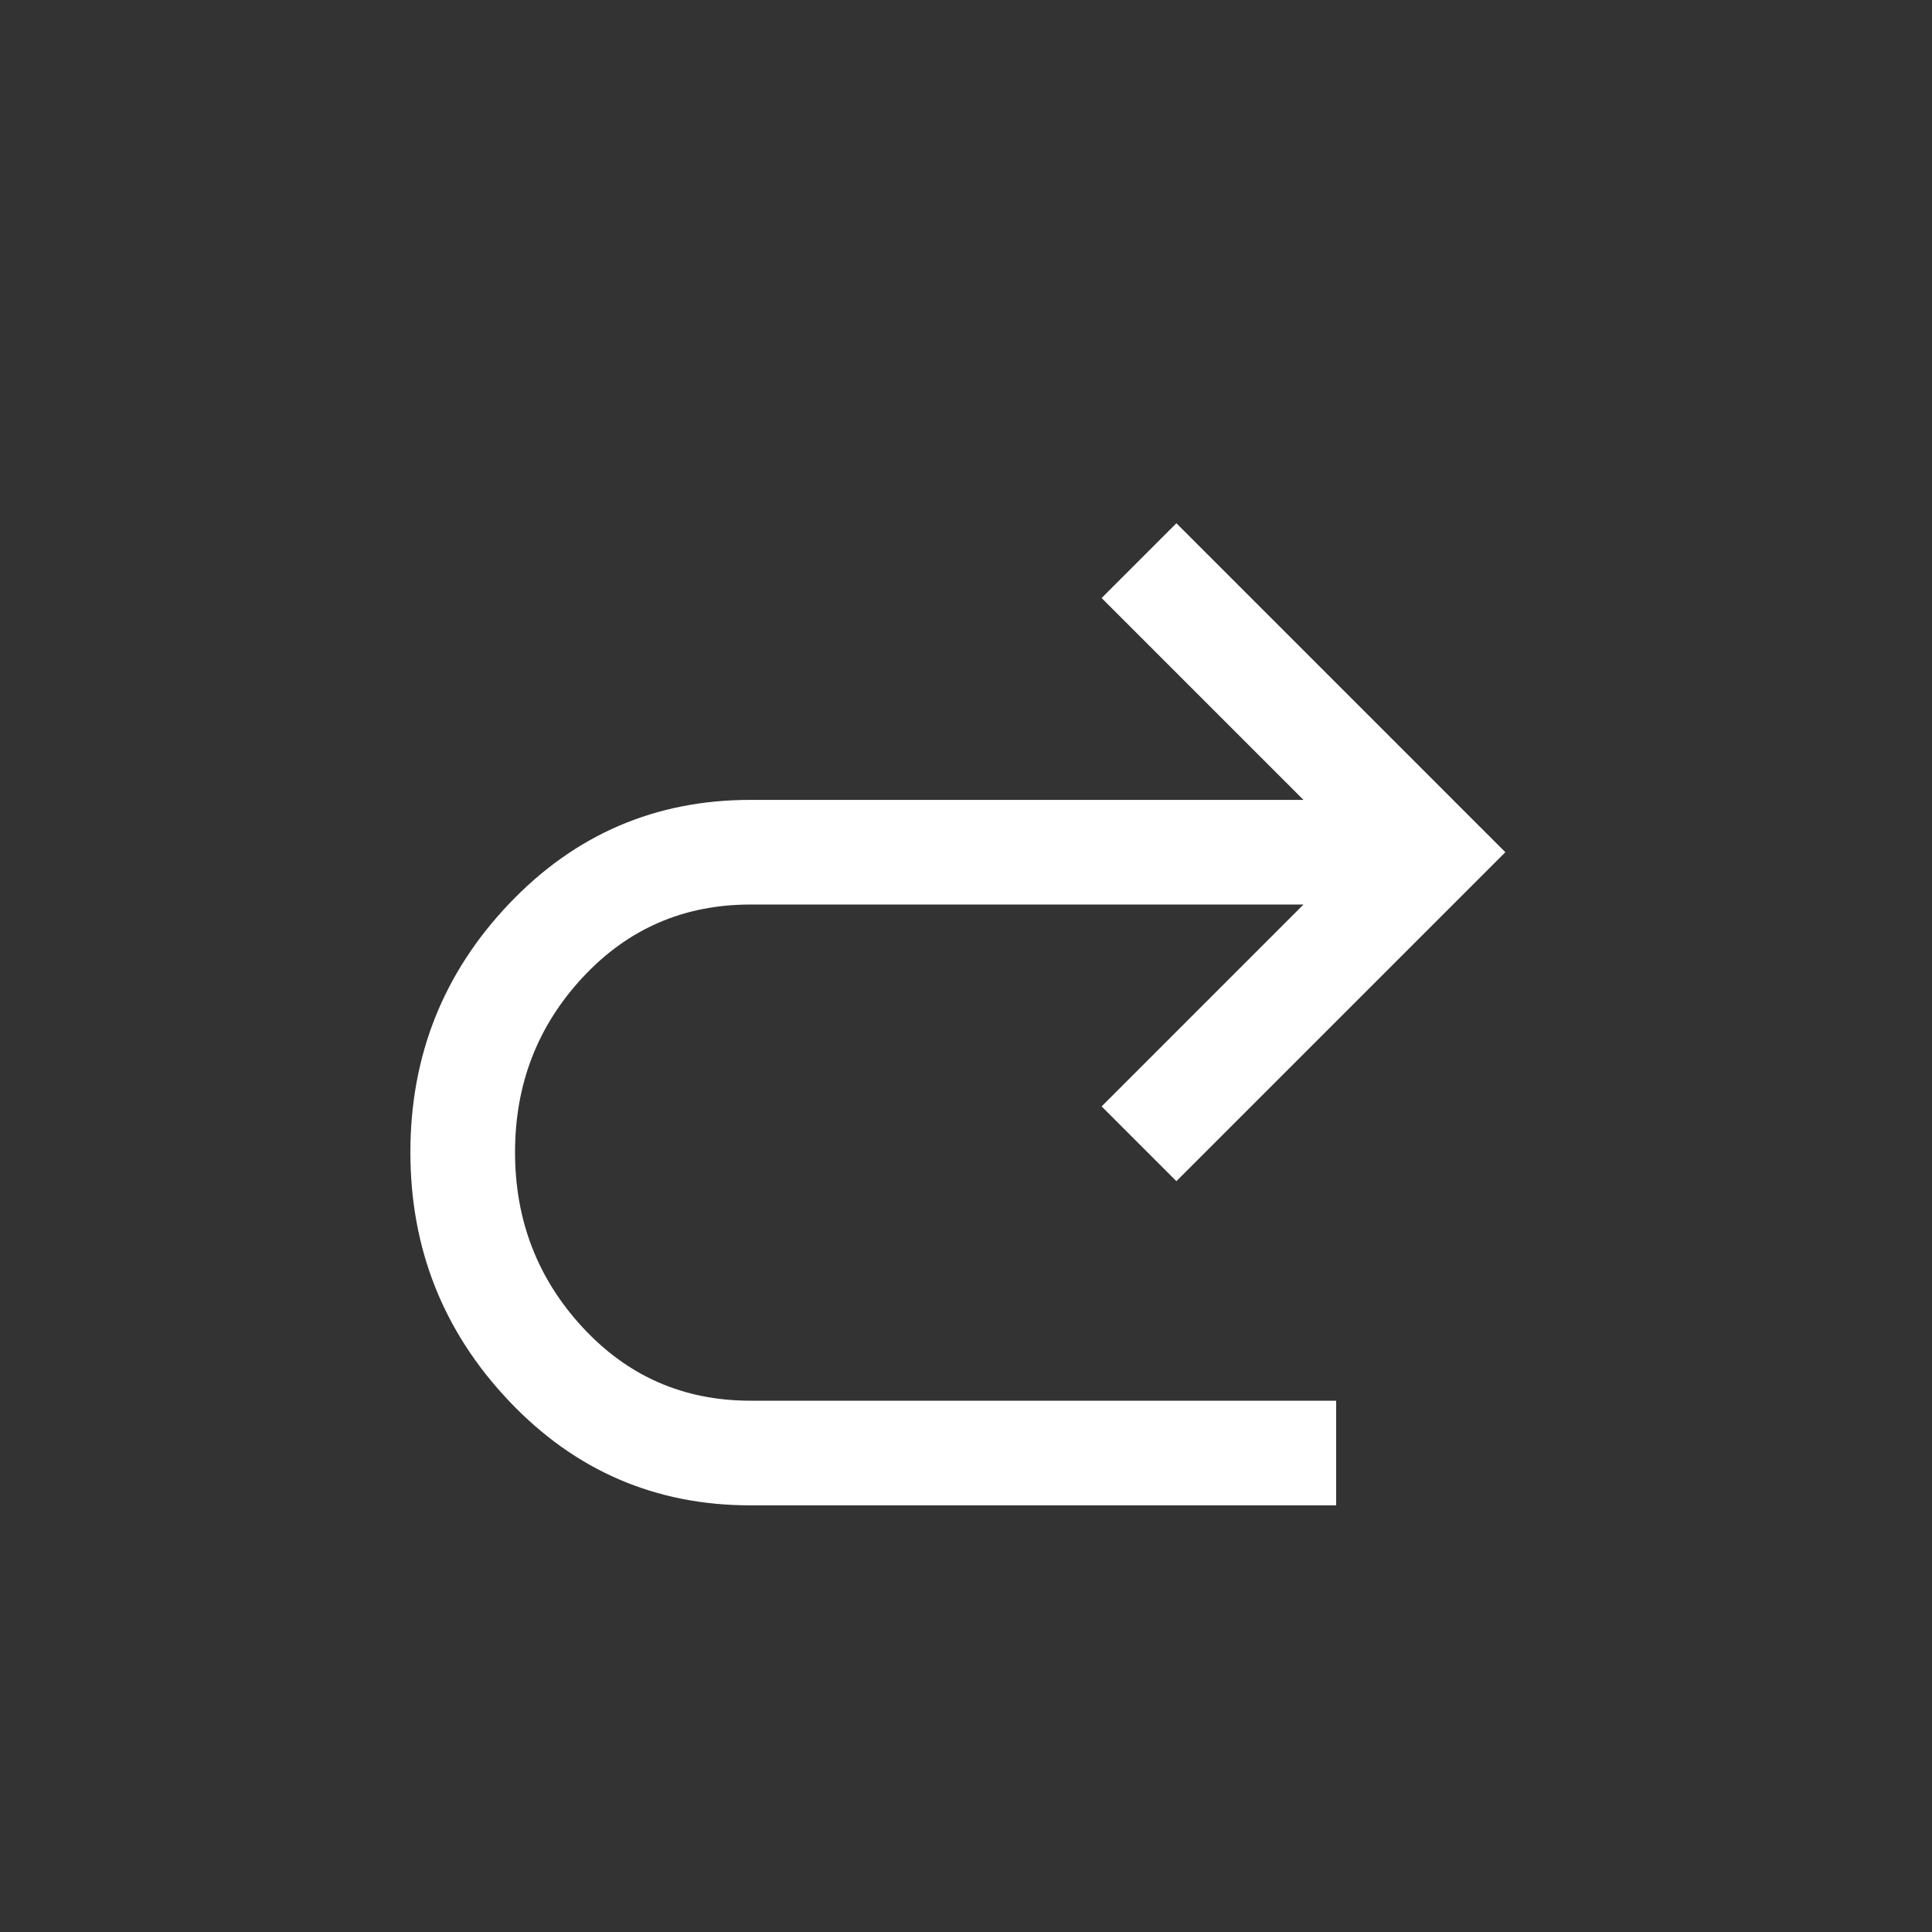 <svg xmlns="http://www.w3.org/2000/svg" height="20px" viewBox="0 -960 960 960" width="20px"
  fill="#fff">
  <rect x="0" y="-960" width="960" height="960" fill="#333333" stroke="none"/>
  <path
    d="M372.85-212q-70.77 0-119.85-51.77t-49.08-123.69q0-71.92 49.08-123.5t119.85-51.58h274.84l-100.3-100.31L584.54-700 748-536.54 584.54-373.08l-37.15-37.15 100.3-100.31H372.85q-49.62 0-83.27 36.15-33.66 36.16-33.66 86.93 0 50.77 33.66 87.11Q323.23-264 372.85-264h291.07v52H372.85Z" />
</svg>
